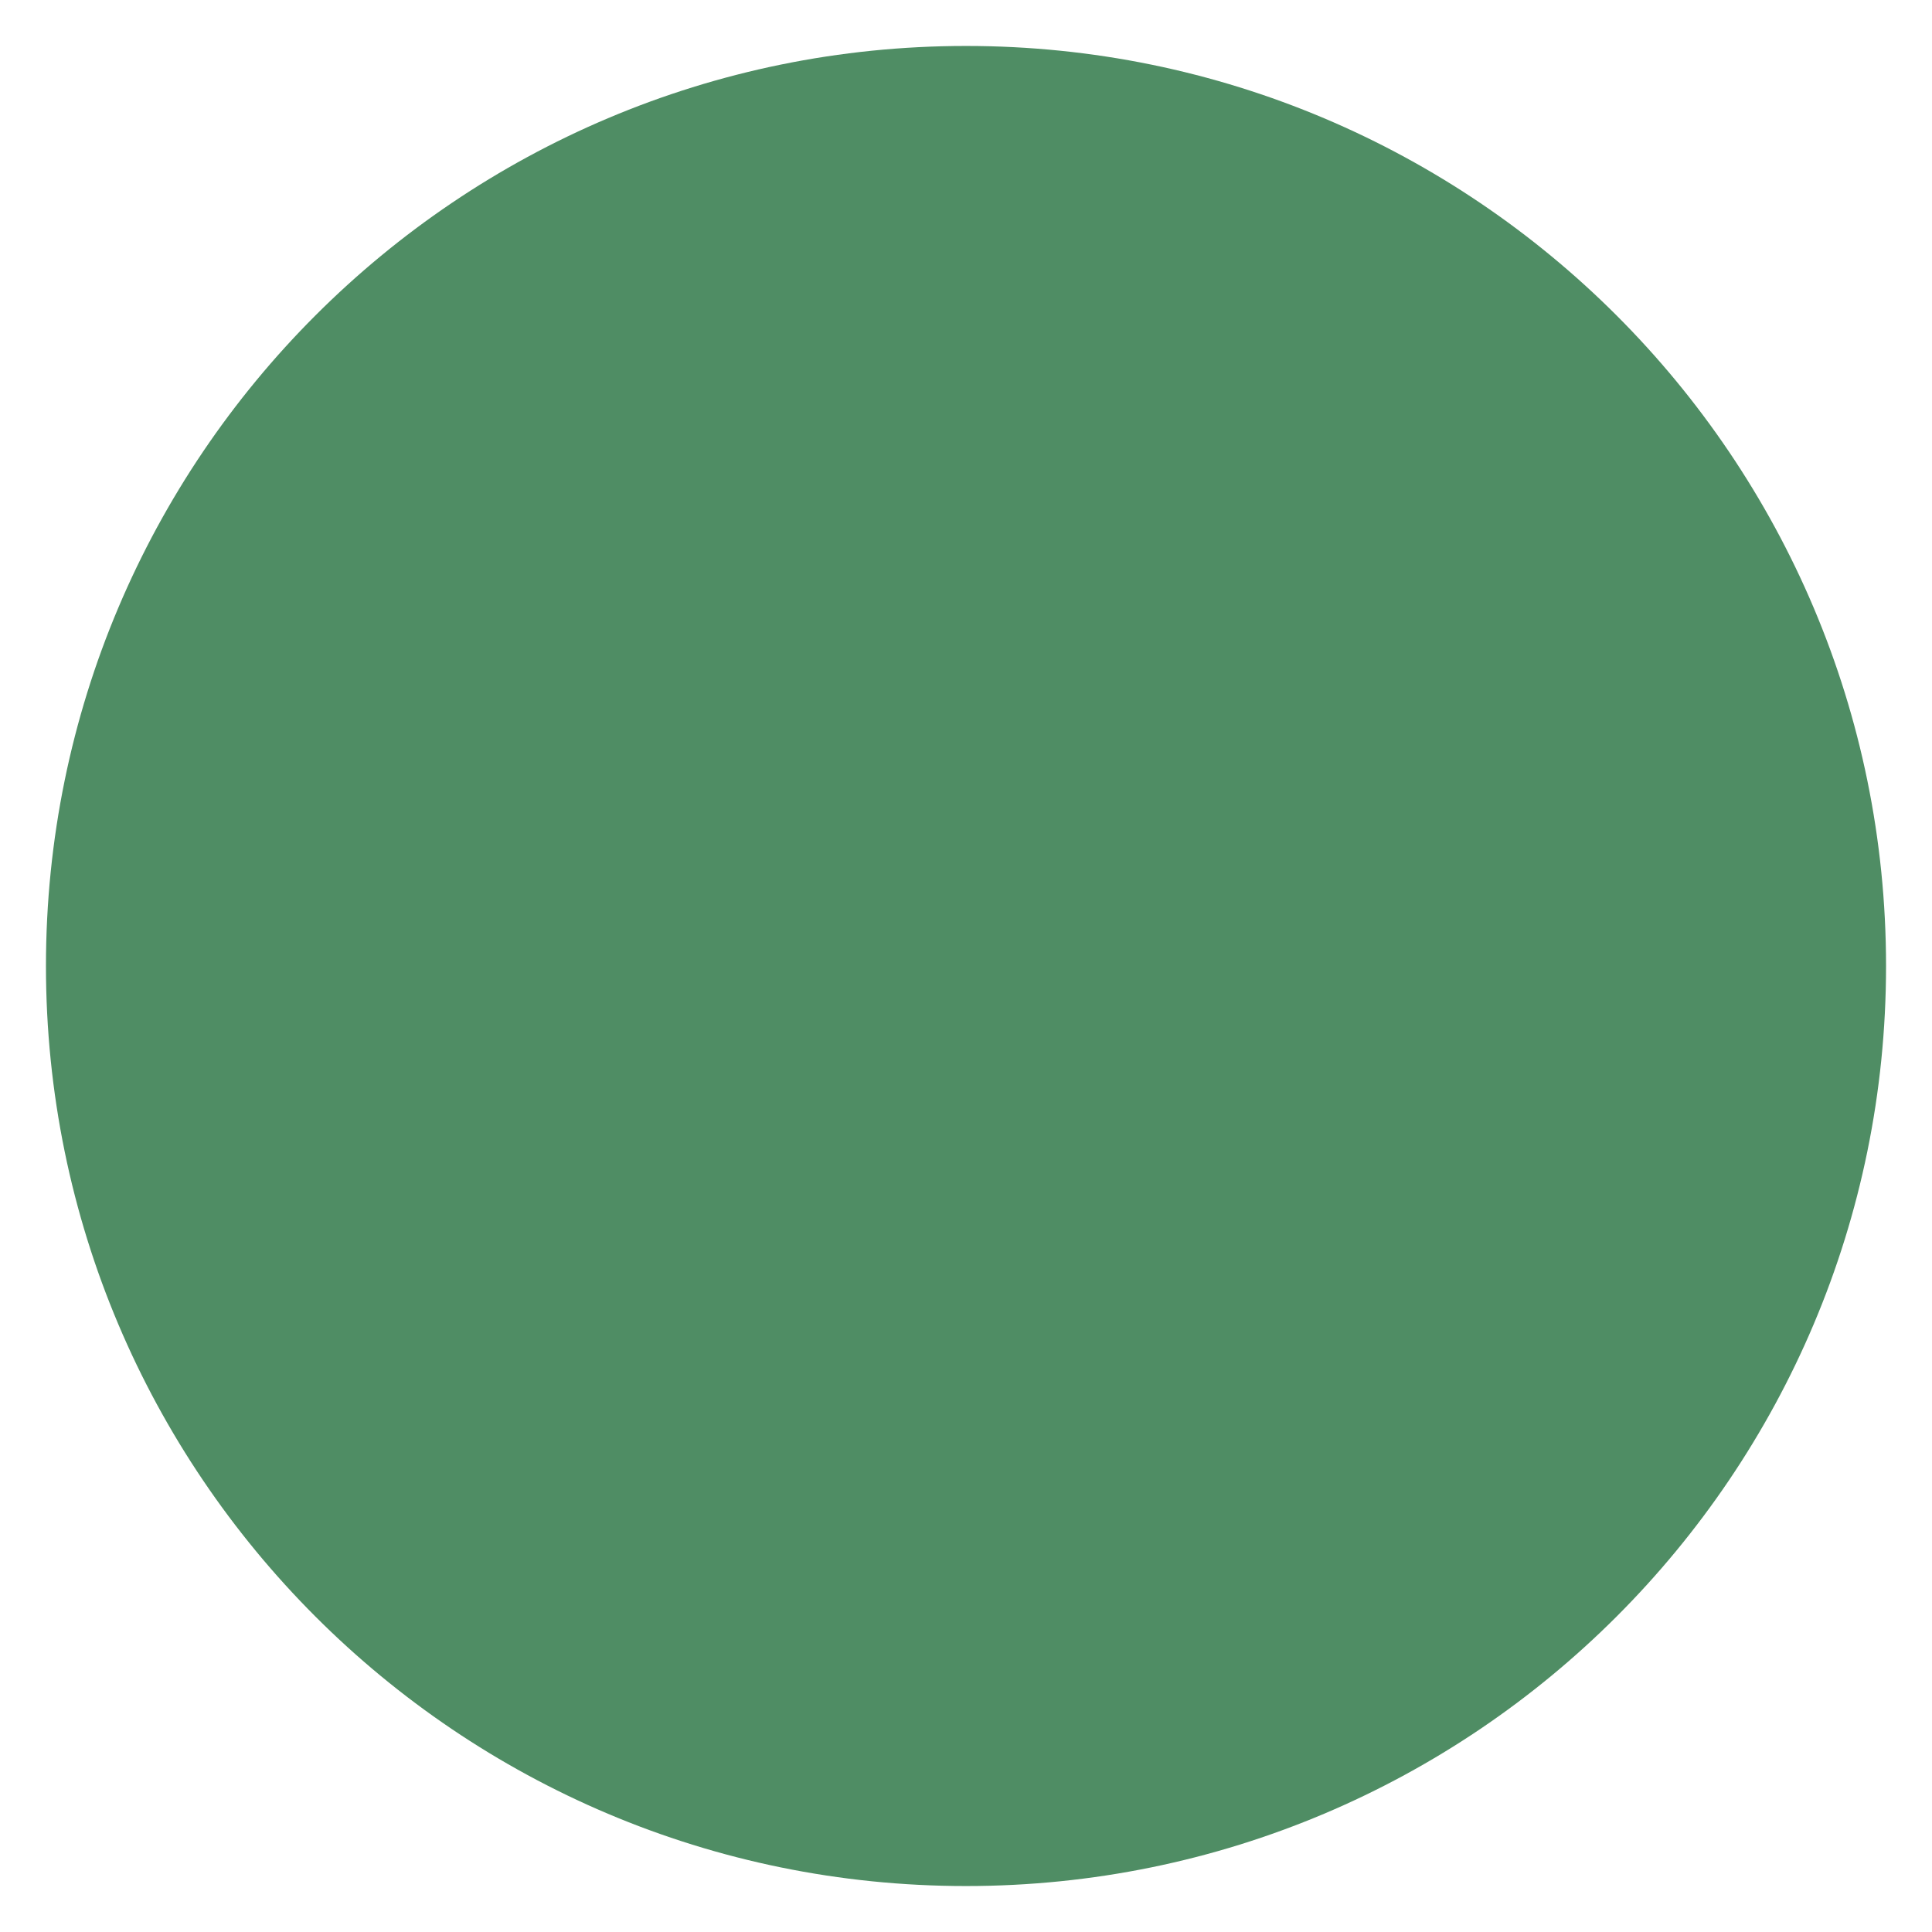 <svg width="14" height="14" viewBox="0 0 14 14" fill="none" xmlns="http://www.w3.org/2000/svg">
<path d="M6 5.75C5.31 5.75 4.75 6.31 4.75 7C4.75 7.69 5.31 8.25 6 8.25V5.75ZM0.333 7C0.333 10.682 3.318 13.667 7 13.667C10.682 13.667 13.667 10.682 13.667 7C13.667 3.318 10.682 0.333 7 0.333C3.318 0.333 0.333 3.318 0.333 7ZM6 8.25H7V5.75H6V8.25Z" fill="#4F8D64"/>
</svg>
